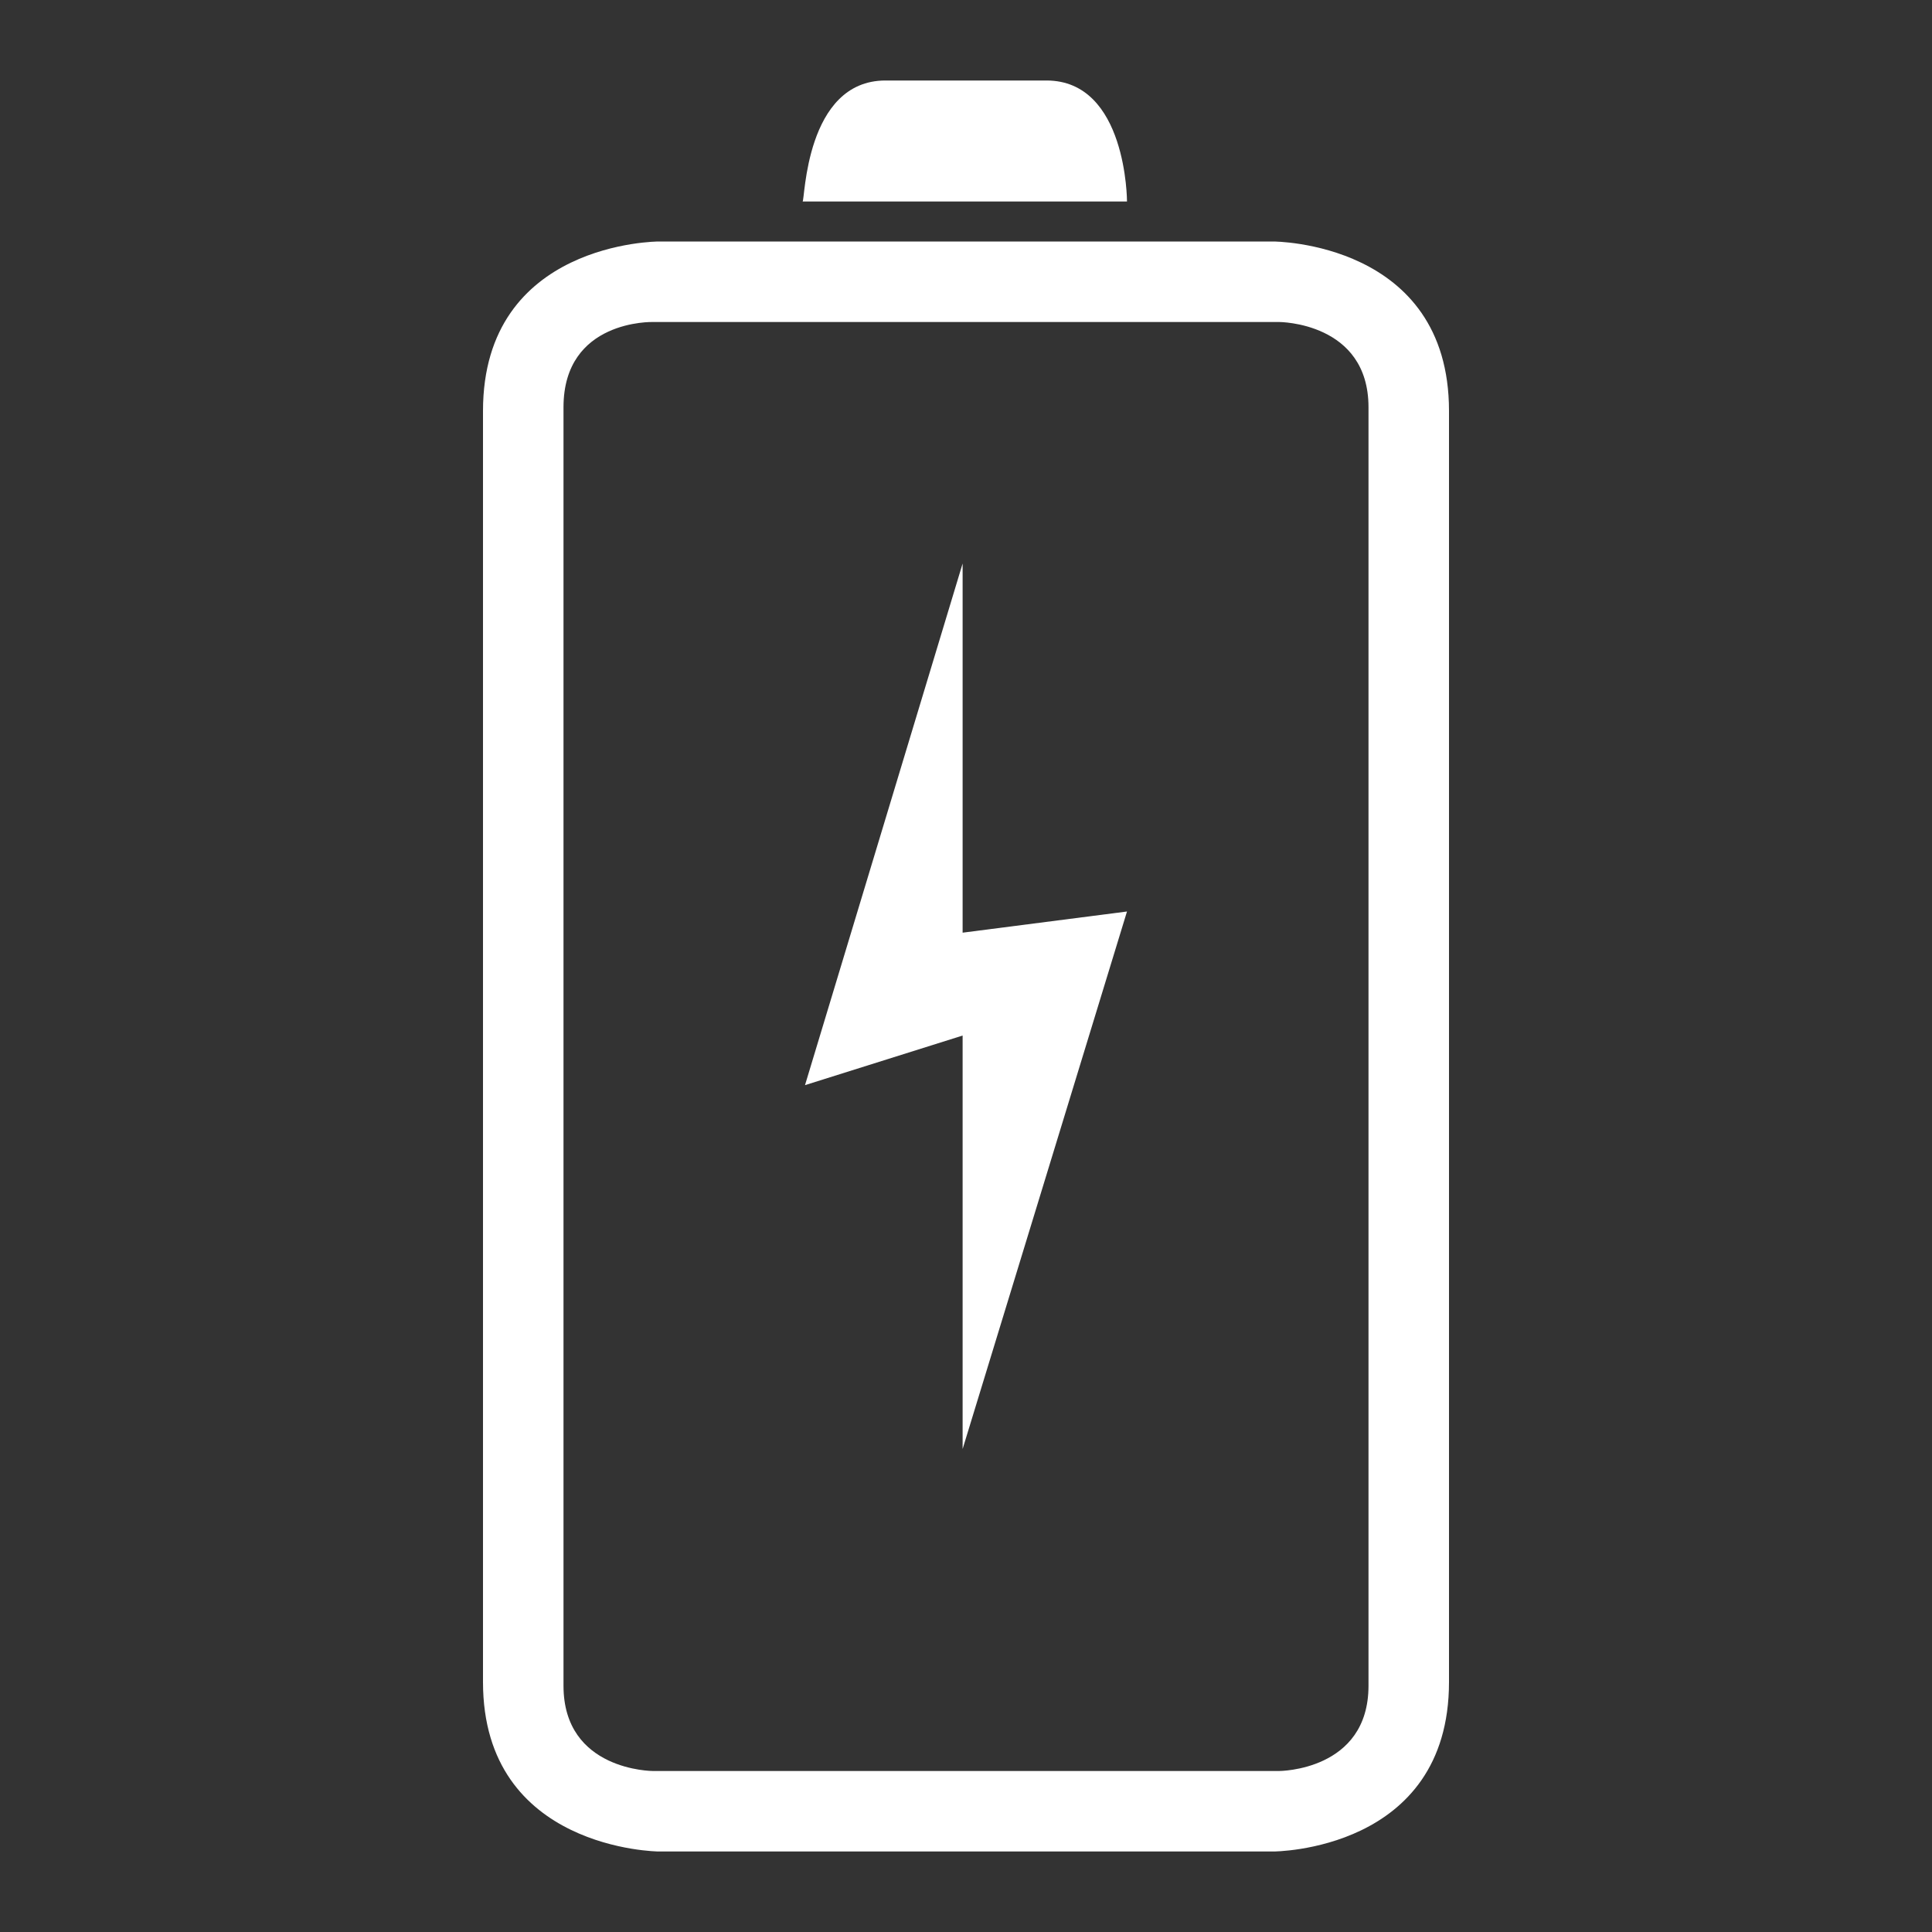 <?xml version="1.0" ?><svg height="24px" version="1.1" viewBox="0 0 24 24" width="24px" xmlns="http://www.w3.org/2000/svg" xmlns:sketch="http://www.bohemiancoding.com/sketch/ns" xmlns:xlink="http://www.w3.org/1999/xlink"><rect x="0" y="0" width="24" height="24" fill="#333333" stroke="none"/><title/><desc/><defs/><g fill="none" fill-rule="evenodd" id="miu" stroke="none" stroke-width="1"><g id="Artboard-1" transform="translate(-431, -551)"><g id="slice" transform="translate(215, 119)"/><path d="M446.818,554 L439.182,554 C439.182,554 437,554 437,556.105 L437,571.895 C437,573.983 439.182,574 439.182,574 L446.818,574 C446.818,574 449,574 449,571.895 L449,556.105 C449,554 446.818,554 446.818,554 L446.818,554 Z M446.889,555 L439.111,555 C439.111,555 438,554.967 438,556.059 L438,571.941 C438,573 439.111,573 439.111,573 L446.889,573 C446.889,573 448,573 448,571.941 L448,556.059 C448,555 446.889,555 446.889,555 L446.889,555 Z M440.97,553.503 L445,553.503 C445,553.503 445,552 444,552 L442,552 C441,552 441,553.503 440.97,553.503 Z M442.958,558 L441,564.48 L442.958,563.864 L442.958,569 L445,562.323 L442.958,562.586 L442.958,558 L442.958,558 Z" fill="#FFFFFF" id="device-battery-charge-outline-stroke"/></g></g></svg>